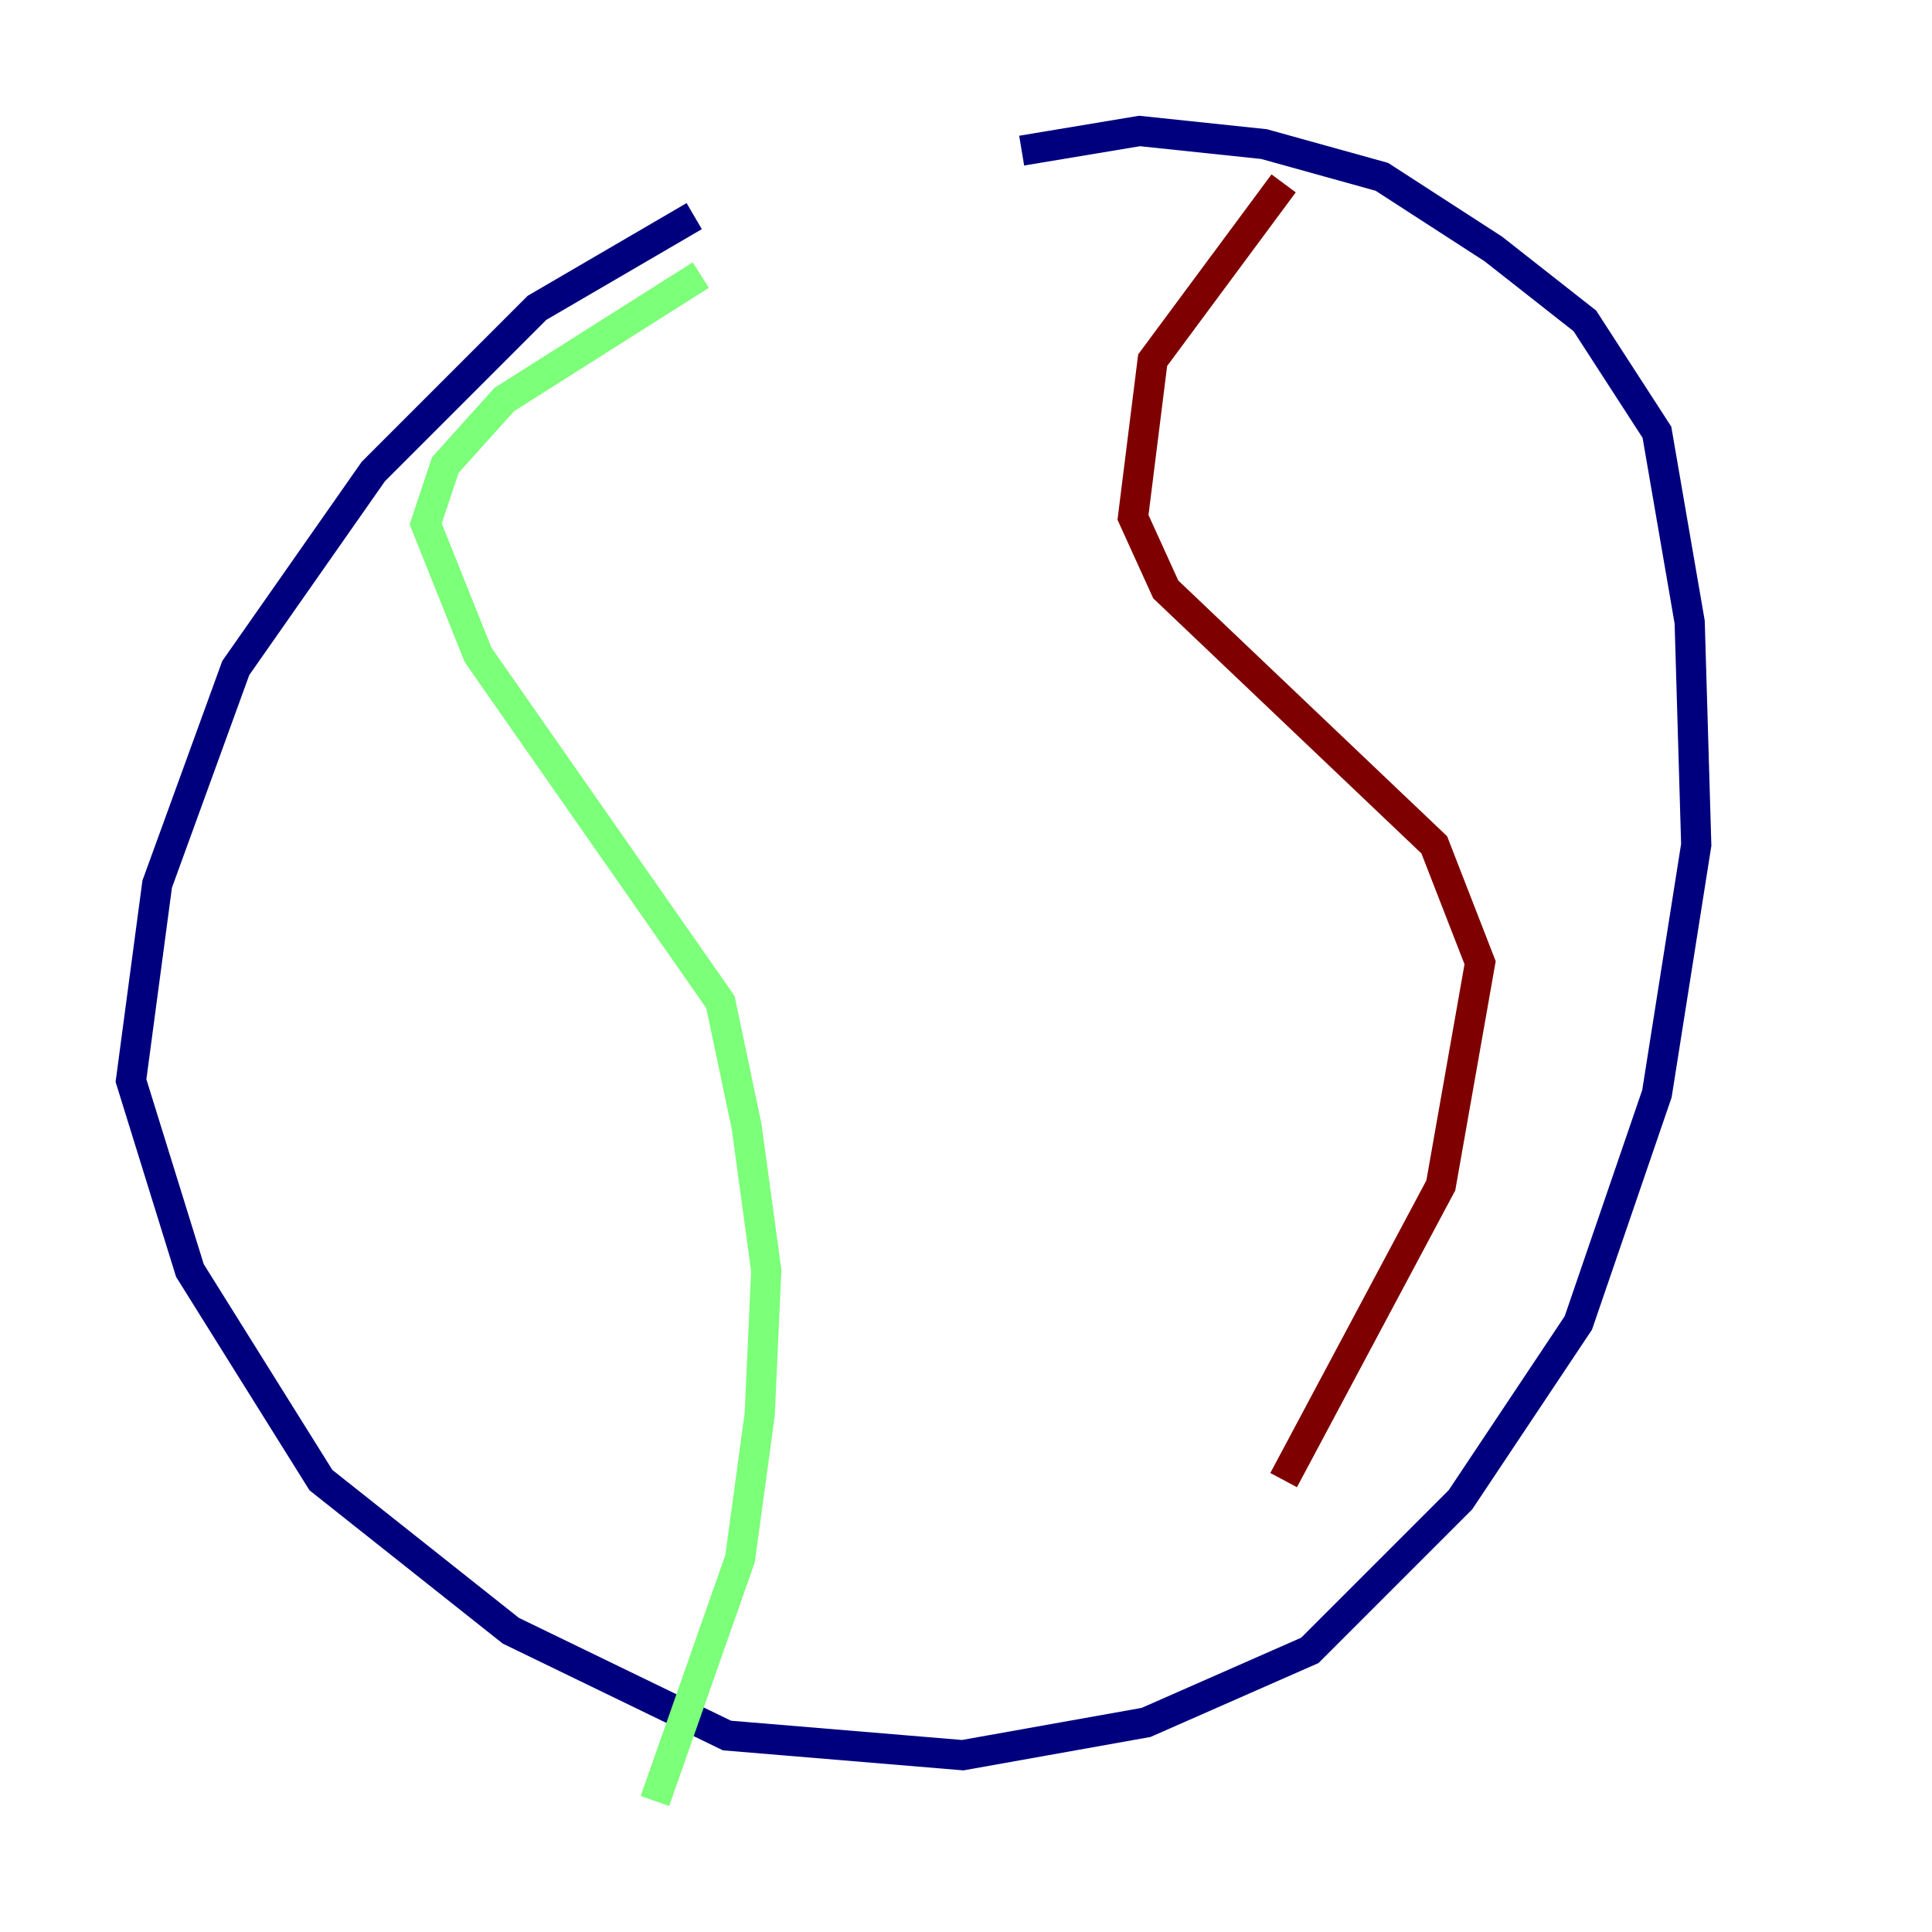 <?xml version="1.0" encoding="utf-8" ?>
<svg baseProfile="tiny" height="128" version="1.2" viewBox="0,0,128,128" width="128" xmlns="http://www.w3.org/2000/svg" xmlns:ev="http://www.w3.org/2001/xml-events" xmlns:xlink="http://www.w3.org/1999/xlink"><defs /><polyline fill="none" points="45.993,14.319 35.58,20.393 24.732,31.241 15.62,44.258 10.414,58.576 8.678,71.593 12.583,84.176 21.261,98.061 33.844,108.041 48.163,114.983 63.783,116.285 75.932,114.115 86.78,109.342 96.759,99.363 104.57,87.647 109.776,72.461 112.38,55.973 111.946,41.22 109.776,28.637 105.003,21.261 98.929,16.488 91.552,11.715 83.742,9.546 75.498,8.678 67.688,9.98" stroke="#00007f" stroke-width="2" /><polyline fill="none" points="46.427,18.224 33.41,26.468 29.505,30.807 28.203,34.712 31.675,43.39 47.729,66.386 49.464,74.63 50.766,84.176 50.332,93.722 49.031,103.268 43.39,119.322" stroke="#7cff79" stroke-width="2" /><polyline fill="none" points="85.044,12.149 76.366,23.864 75.064,34.278 77.234,39.051 95.024,55.973 98.061,63.783 95.458,78.536 85.044,98.061" stroke="#7f0000" stroke-width="2" /></svg>